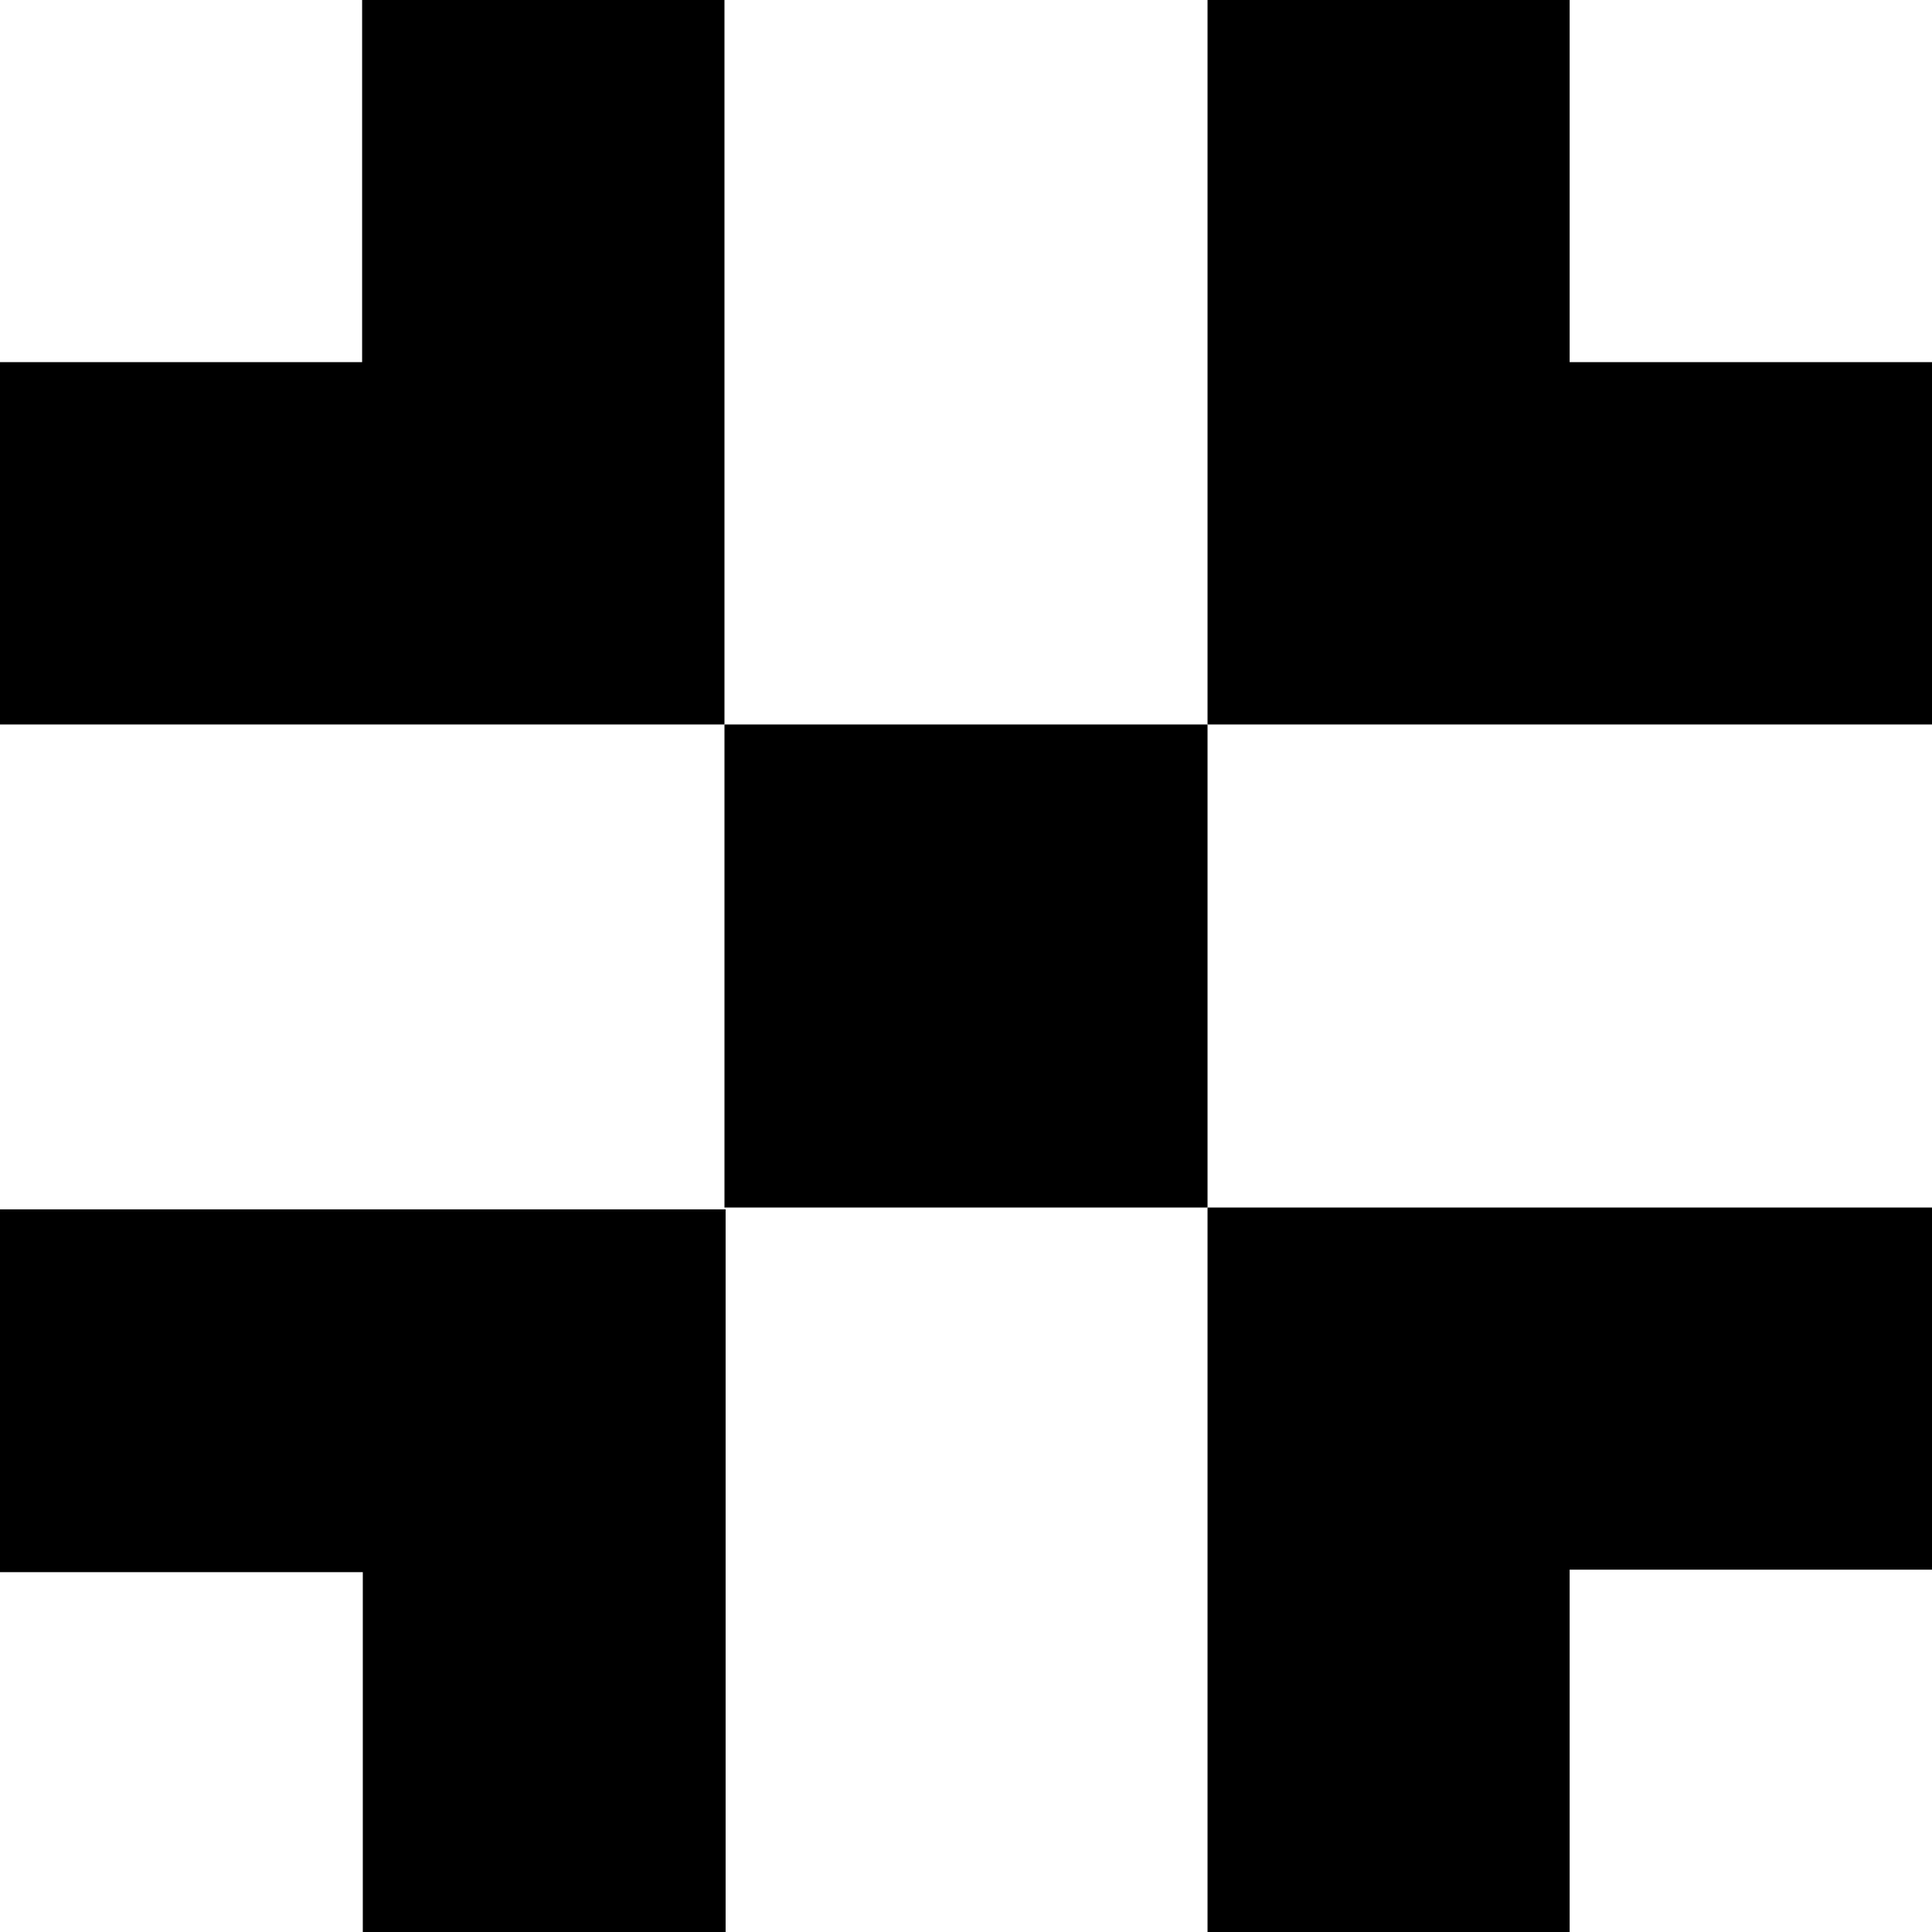 <svg width="32" height="32" viewBox="0 0 8.467 8.467" xmlns="http://www.w3.org/2000/svg"><path style="fill:#000;fill-opacity:1;stroke:none;stroke-width:1" d="M0 20v6h6v6h6V20H0z" transform="scale(.265)"/><path style="fill:#000;fill-opacity:1;stroke:none;stroke-width:.249" d="M3.175 3.175h2.117v2.117H3.175z"/><path style="fill:#000;fill-opacity:1;stroke:none;stroke-width:.265" d="M8.467 5.292v1.587H6.879v1.588H5.292V5.292h1.587ZM0 3.175V1.587h1.587V0h1.588v3.175H1.588Zm8.467 0V1.587H6.879V0H5.292v3.175h1.587Z"/></svg>